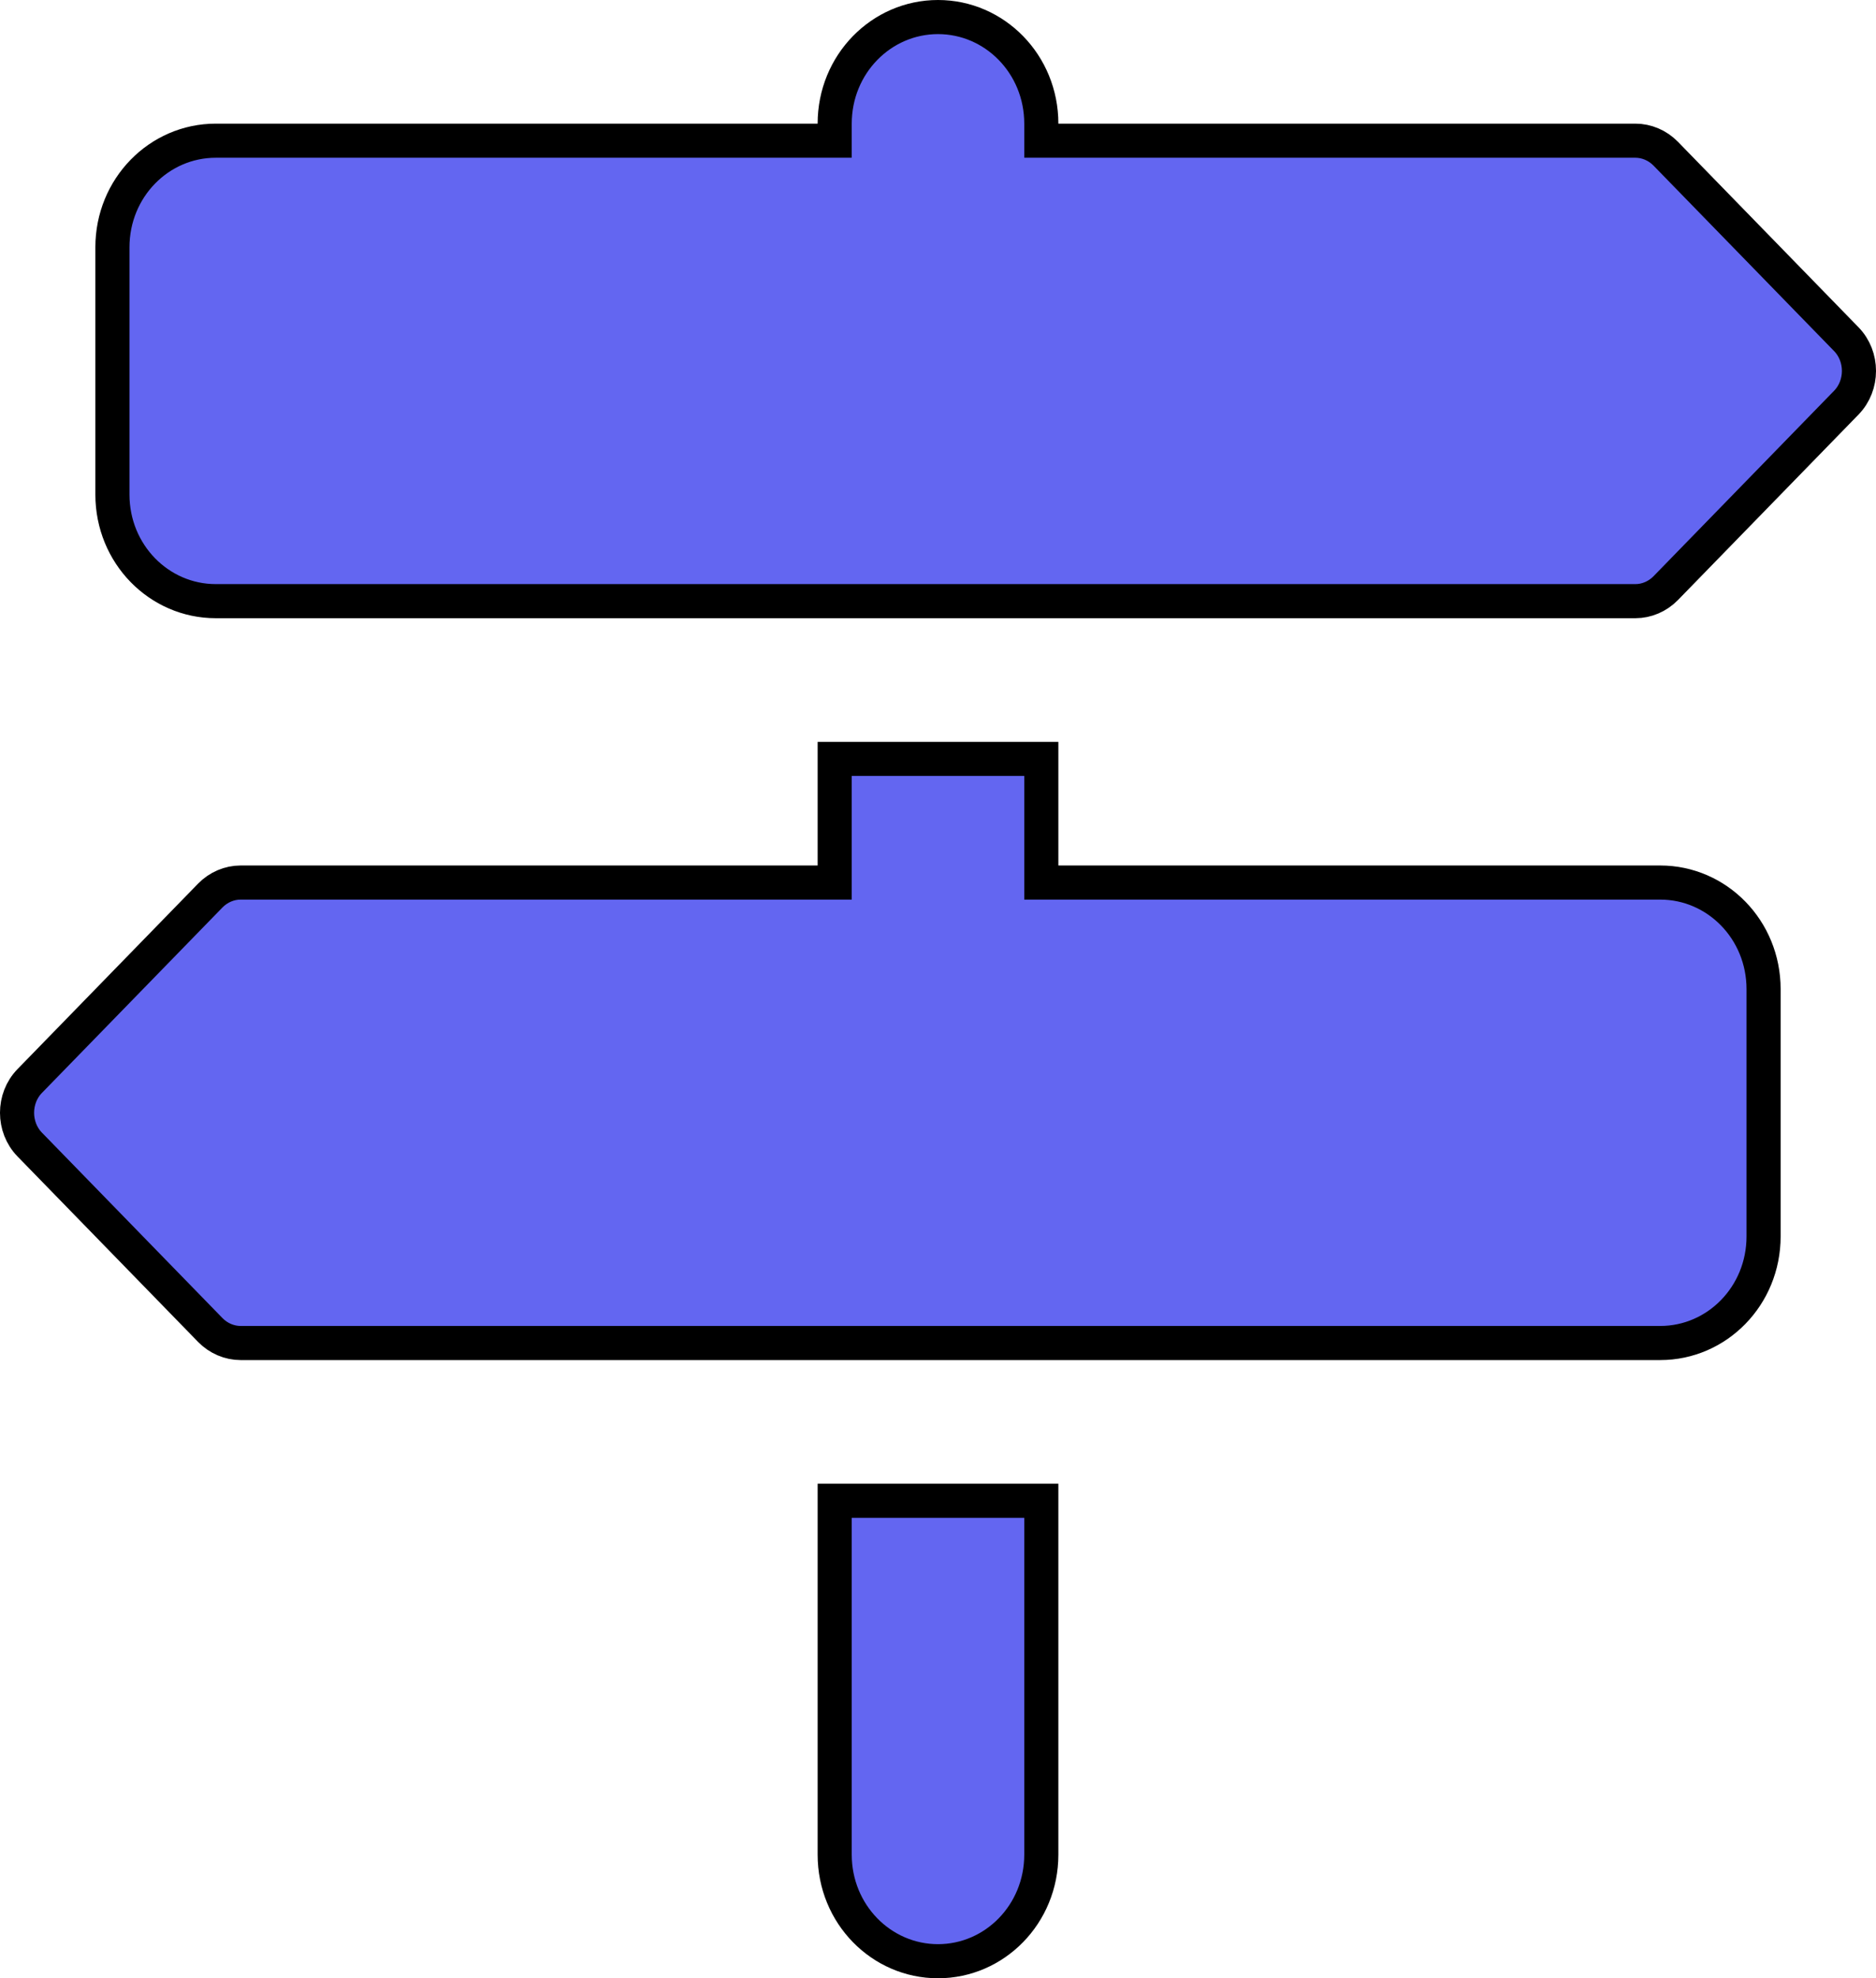<svg width="55" height="58" viewBox="0 0 55 58" fill="none" xmlns="http://www.w3.org/2000/svg">
<path d="M23.971 4.125H24.471V3.625C24.471 1.883 25.837 0.5 27.5 0.5C29.163 0.5 30.529 1.883 30.529 3.625V4.125H31.029H47.947C48.273 4.125 48.596 4.261 48.835 4.506L54.129 9.944C54.624 10.452 54.624 11.298 54.129 11.806L48.835 17.244C48.596 17.489 48.273 17.625 47.947 17.625H6.325C4.662 17.625 3.296 16.242 3.296 14.5V7.25C3.296 5.508 4.662 4.125 6.325 4.125H23.971ZM30.529 25.375V25.875H31.029H48.675C50.338 25.875 51.704 27.258 51.704 29V36.25C51.704 37.992 50.338 39.375 48.675 39.375H7.053C6.727 39.375 6.404 39.239 6.165 38.994L0.871 33.556C0.376 33.048 0.376 32.202 0.871 31.694L6.165 26.256C6.404 26.011 6.727 25.875 7.053 25.875H23.971H24.471V25.375V22.25H30.529V25.375ZM24.471 44H30.529V54.375C30.529 56.117 29.163 57.5 27.5 57.5C25.837 57.5 24.471 56.117 24.471 54.375V44Z" fill="#6366F1" stroke="black"/>
</svg>
